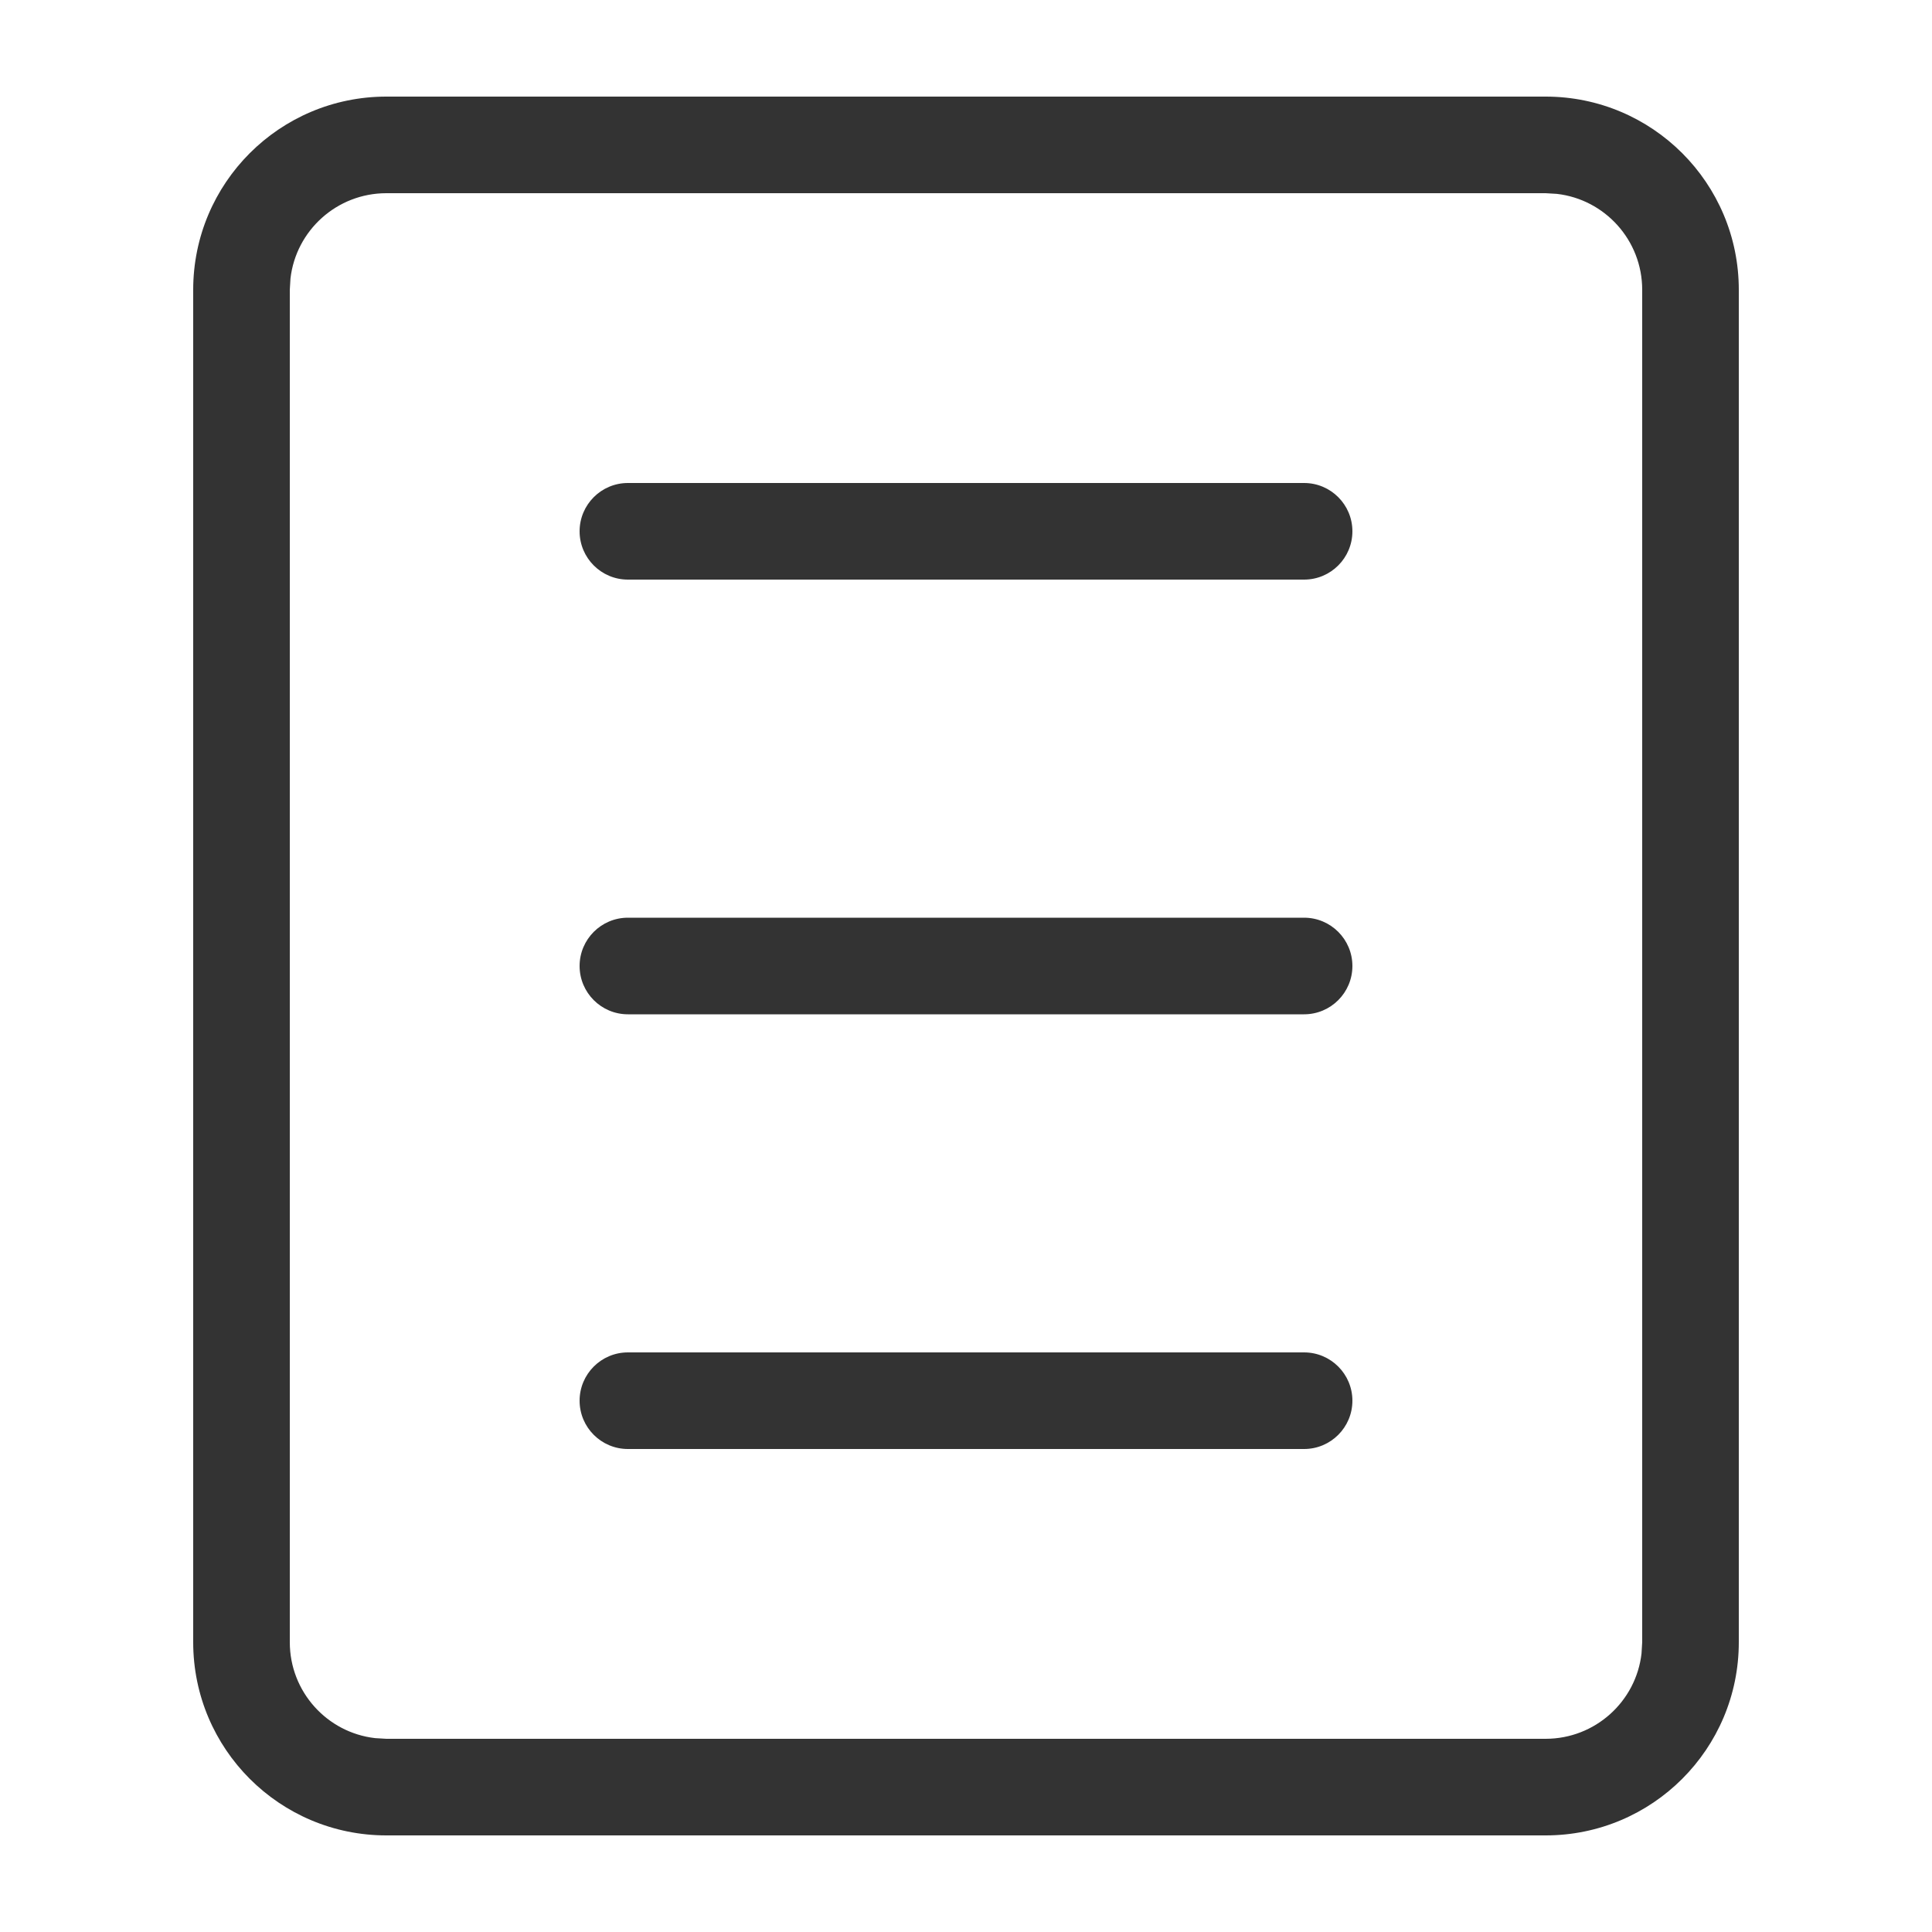 <svg xmlns="http://www.w3.org/2000/svg" xmlns:xlink="http://www.w3.org/1999/xlink" width="20" height="20" viewBox="0 0 20 20">
    <defs>
        <path id="uhvt00xaja" d="M16 1c1.105 0 2 .895 2 2v14c0 1.105-.895 2-2 2H4c-1.105 0-2-.895-2-2V3c0-1.105.895-2 2-2h12zm0 1H4c-.513 0-.936.386-.993.883L3 3v14c0 .513.386.936.883.993L4 18h12c.513 0 .936-.386.993-.883L17 17V3c0-.513-.386-.936-.883-.993L16 2zm-2.5 12c.276 0 .5.224.5.5s-.224.5-.5.5h-7c-.276 0-.5-.224-.5-.5s.224-.5.5-.5h7zm0-4.5c.276 0 .5.224.5.5s-.224.5-.5.5h-7c-.276 0-.5-.224-.5-.5s.224-.5.5-.5h7zm0-4.5c.276 0 .5.224.5.5s-.224.5-.5.5h-7c-.276 0-.5-.224-.5-.5s.224-.5.5-.5h7z"/>
    </defs>
    <g fill="none" fill-rule="evenodd">
        <path d="M0 0H20V20H0z"/>
        <use fill="#333" fill-rule="nonzero" xlink:href="#uhvt00xaja"/>
    </g>
</svg>

